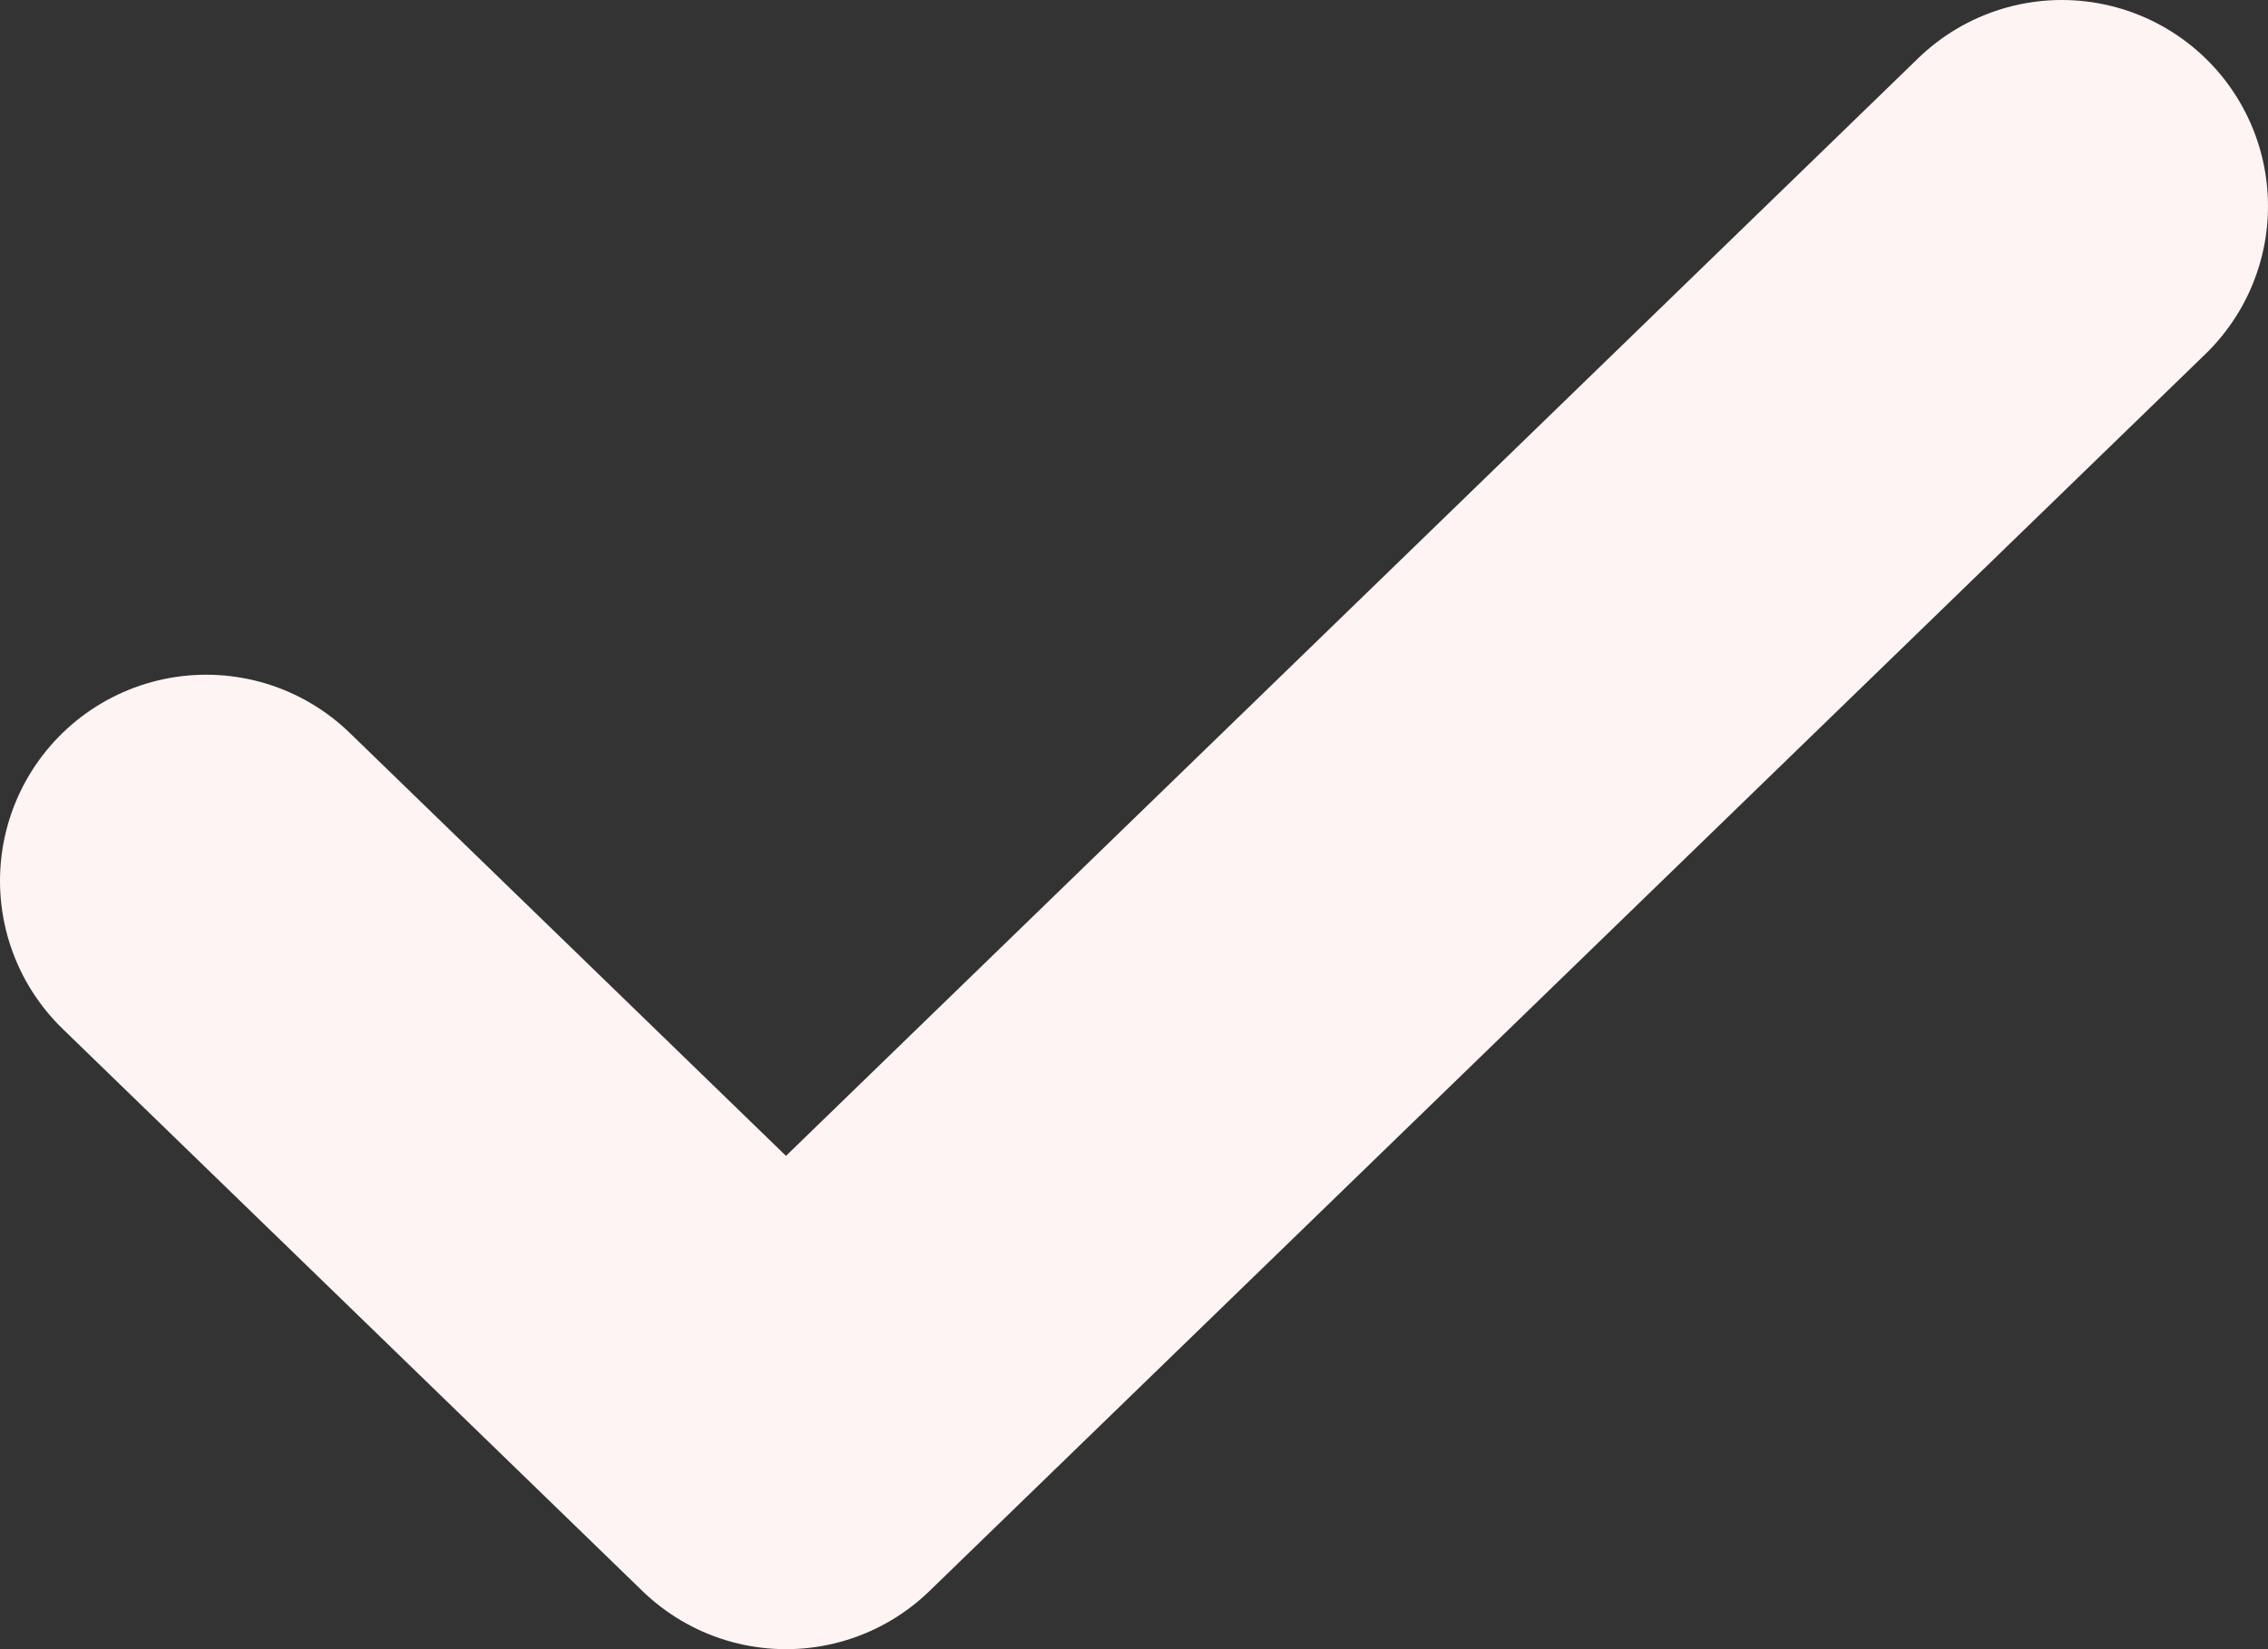 <svg width="11" height="8" viewBox="0 0 11 8" fill="none" xmlns="http://www.w3.org/2000/svg">
<rect x="0" y="0" width="11" height="8" fill="#333333" stroke="none"/>
<path d="M10 1L3.812 7L1 4.273" stroke="#FFF4F4" stroke-width="2" stroke-linecap="round" stroke-linejoin="round"/>
</svg>
